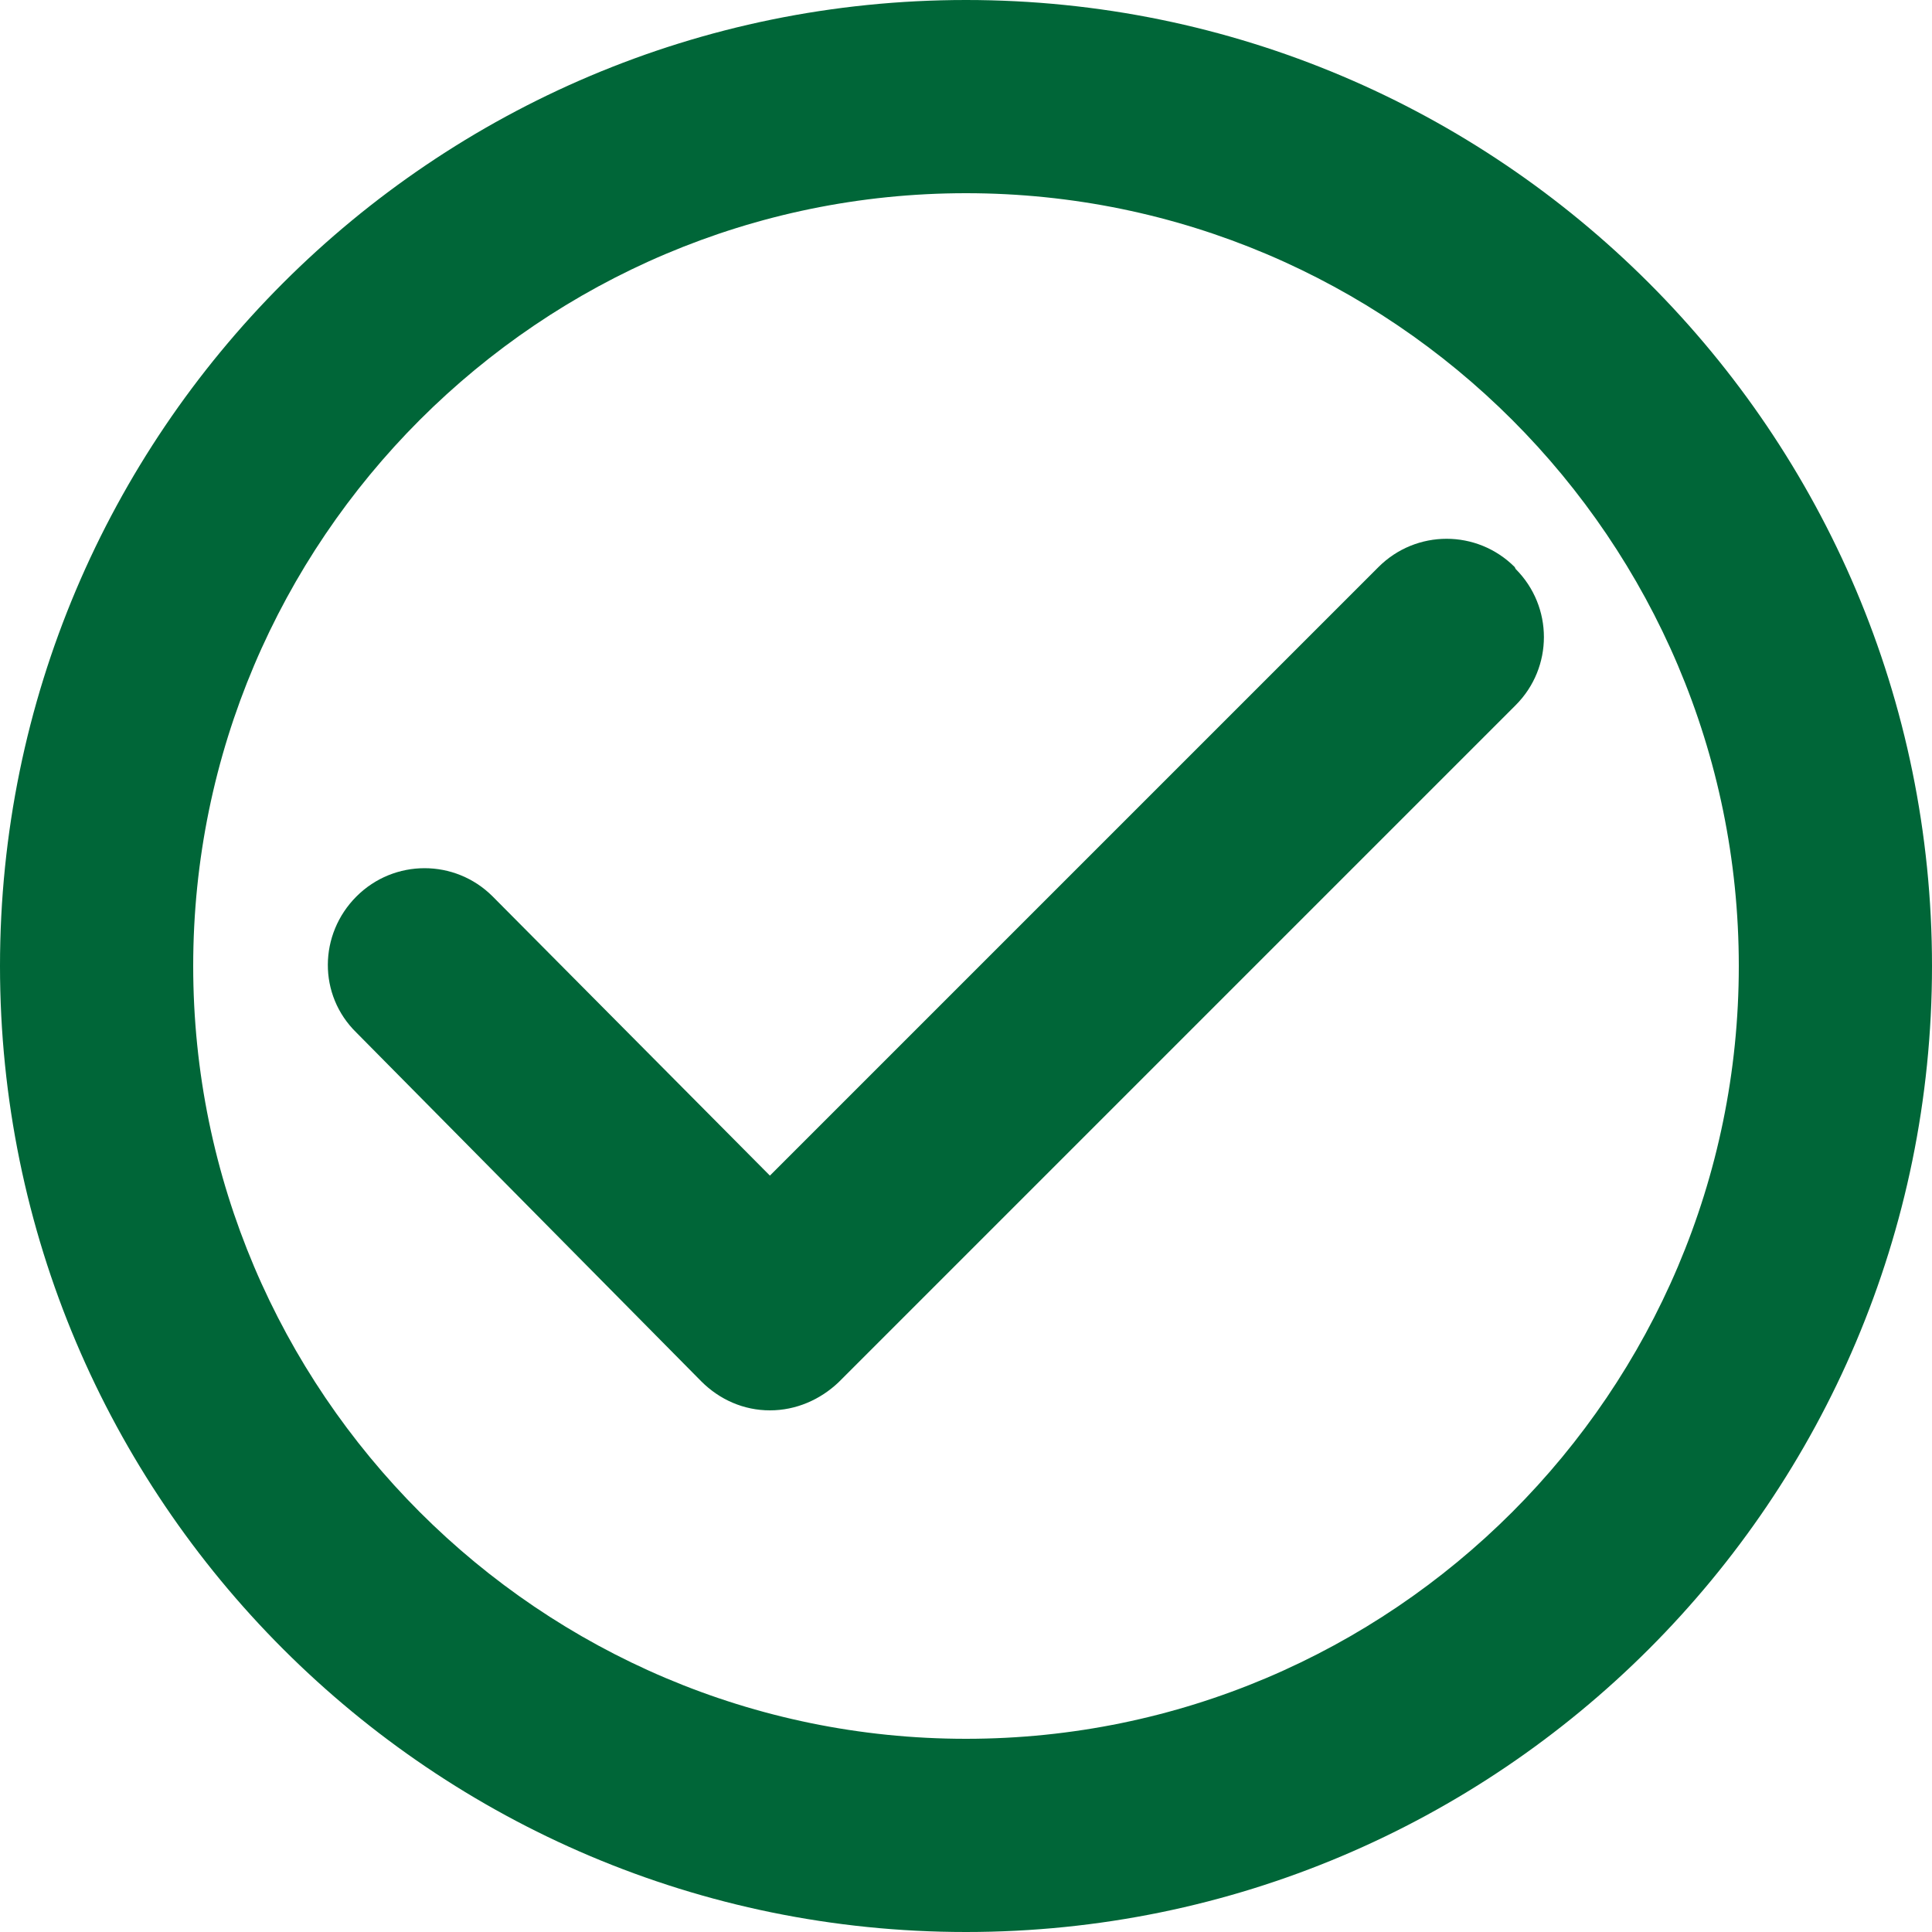 <svg width="20" height="20" viewBox="0 0 20 20" fill="none" xmlns="http://www.w3.org/2000/svg">
<path d="M15.68 5.87C15.29 5.48 14.66 5.48 14.27 5.87L7.97 12.17L5.1 9.28C4.71 8.89 4.08 8.89 3.69 9.28C3.3 9.67 3.29 10.3 3.69 10.69L7.26 14.3C7.45 14.49 7.7 14.6 7.97 14.6C8.24 14.6 8.49 14.49 8.68 14.31L15.69 7.3C16.08 6.91 16.08 6.28 15.69 5.89L15.68 5.87ZM10 0C4.48 0 0 4.48 0 10C0 15.52 4.48 20 10 20C15.52 20 20 15.52 20 10C20 4.48 15.52 0 10 0ZM10 18C5.59 18 2 14.41 2 10C2 5.59 5.59 2 10 2C14.41 2 18 5.59 18 10C18 14.41 14.41 18 10 18Z" fill="#006638"/>
</svg>
